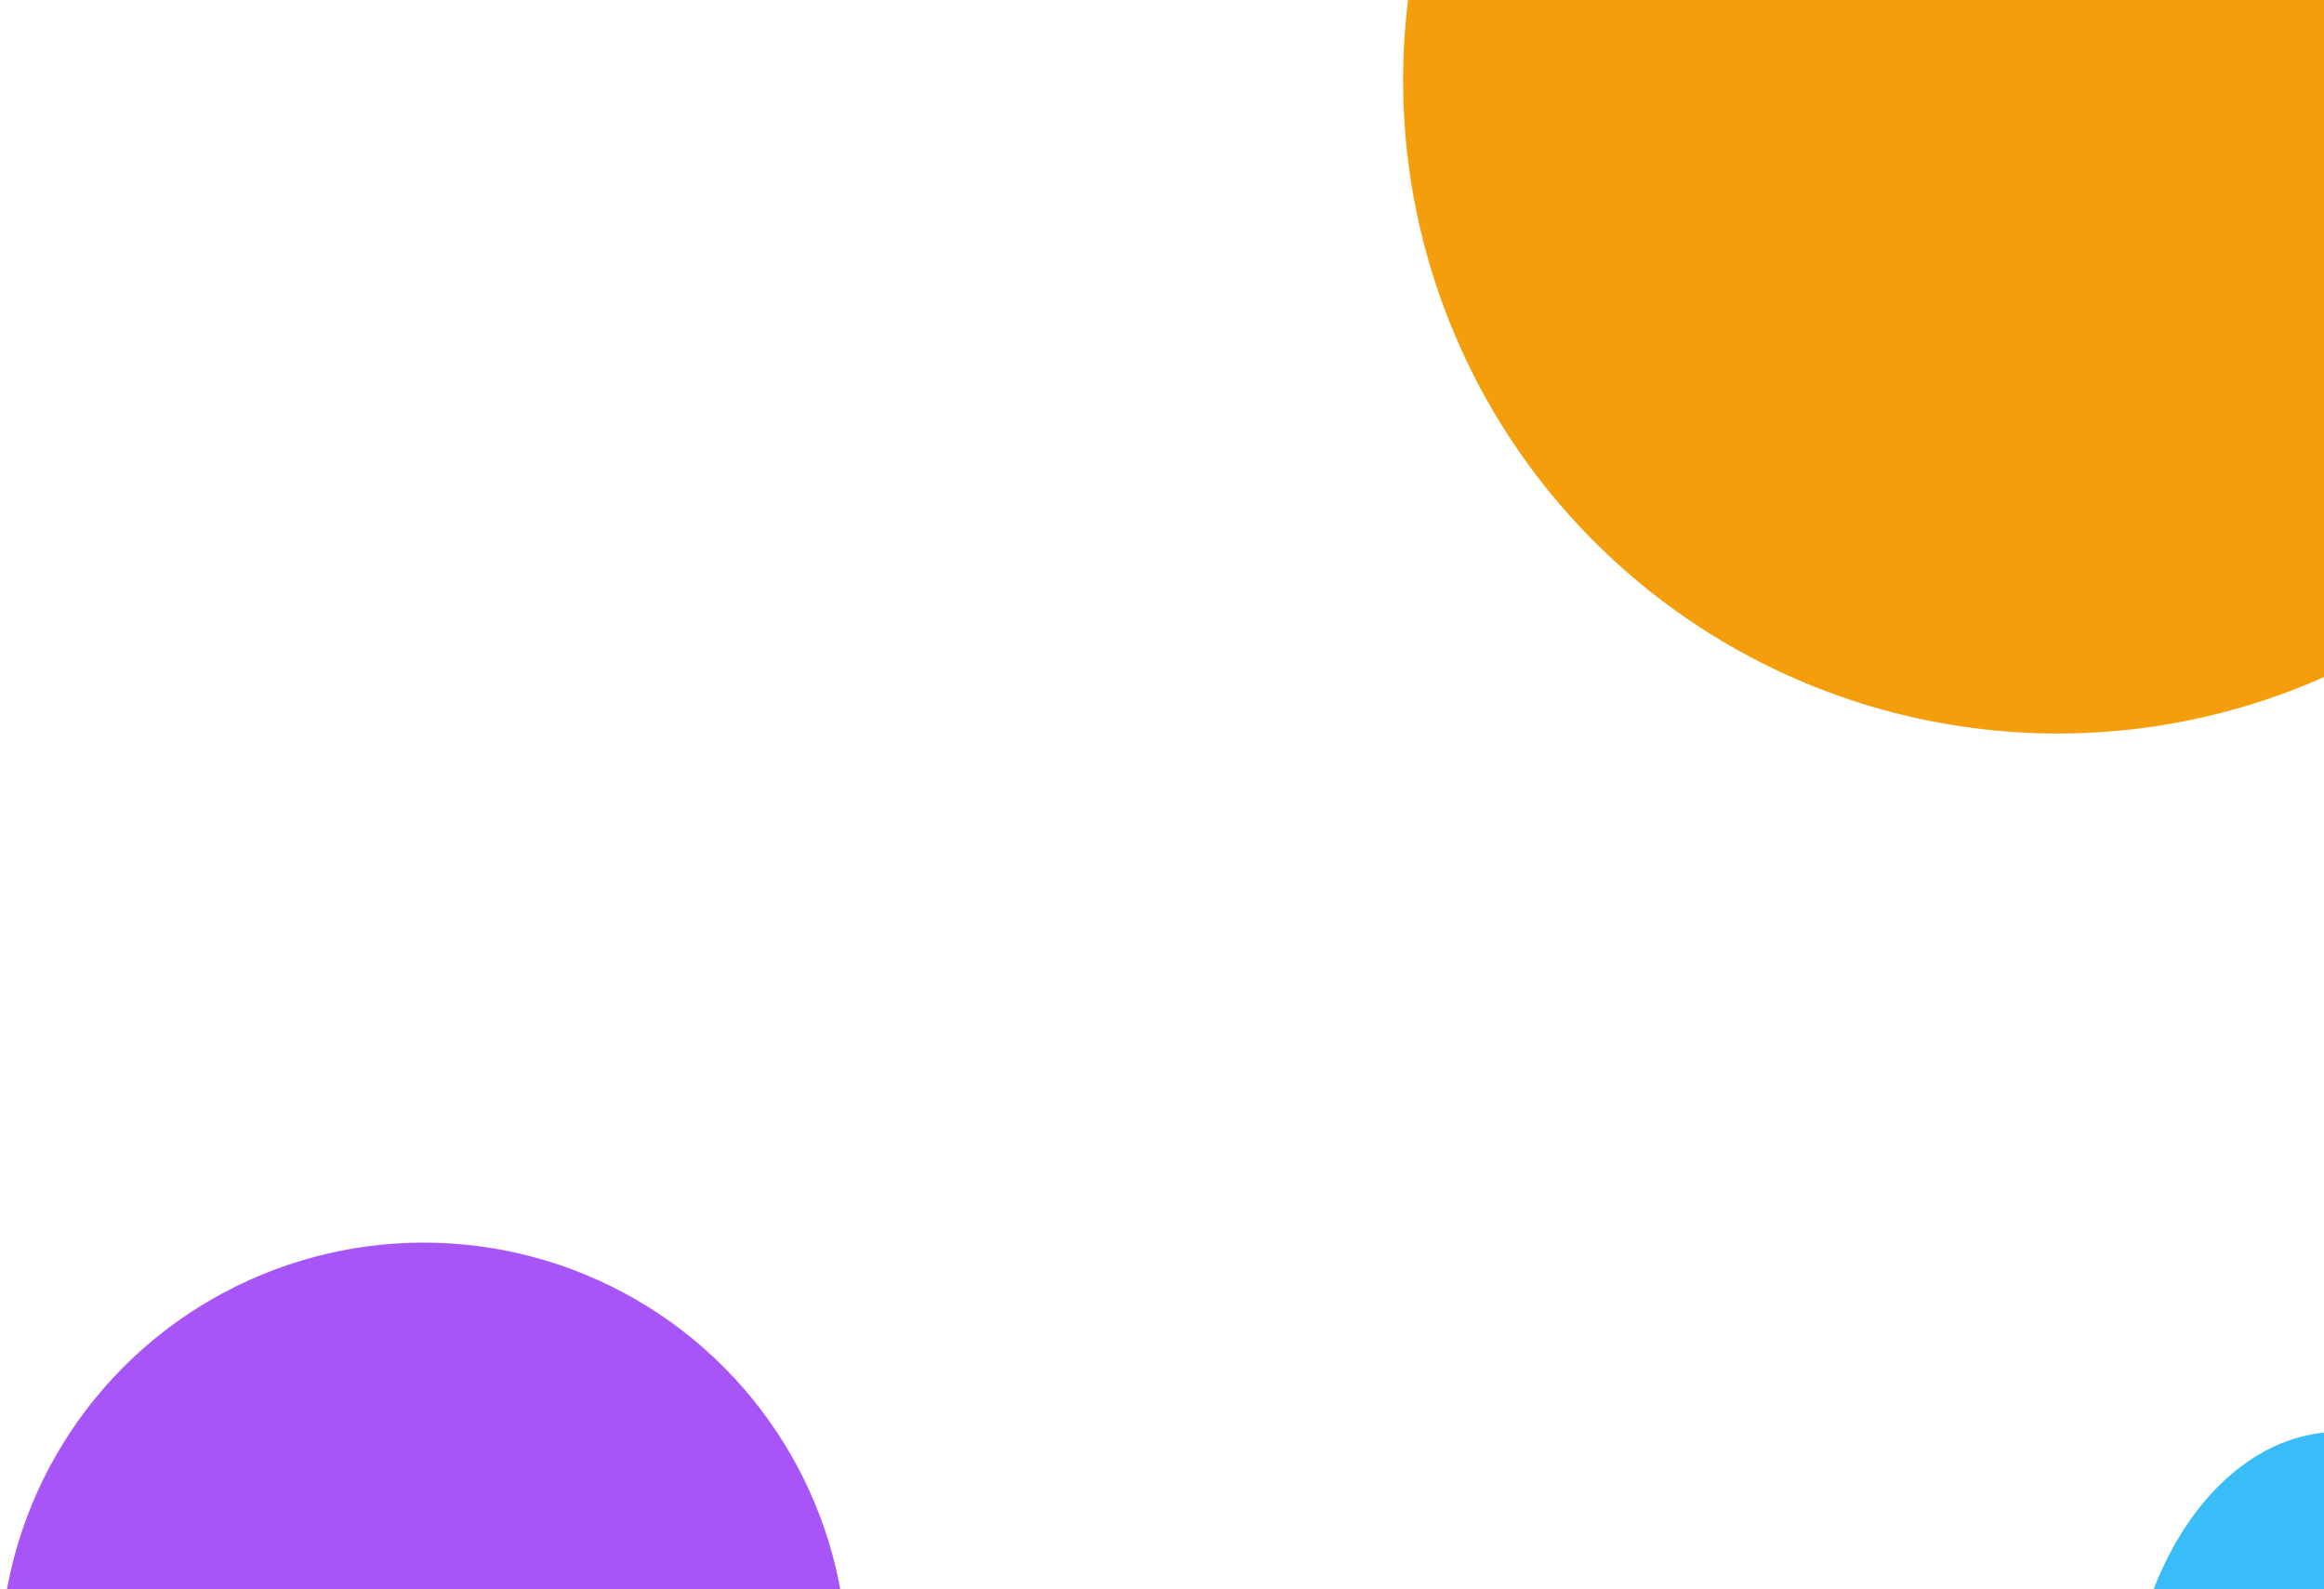 <svg width="1388" height="949" viewBox="0 0 1388 949" fill="none" xmlns="http://www.w3.org/2000/svg">
<ellipse cx="1229" cy="48" rx="391" ry="390" fill="#F59E0B"/>
<ellipse cx="253" cy="994.5" rx="253" ry="252.5" fill="#A855F7"/>
<ellipse cx="1397" cy="1039" rx="127" ry="184" fill="#38BDF8"/>
</svg>
